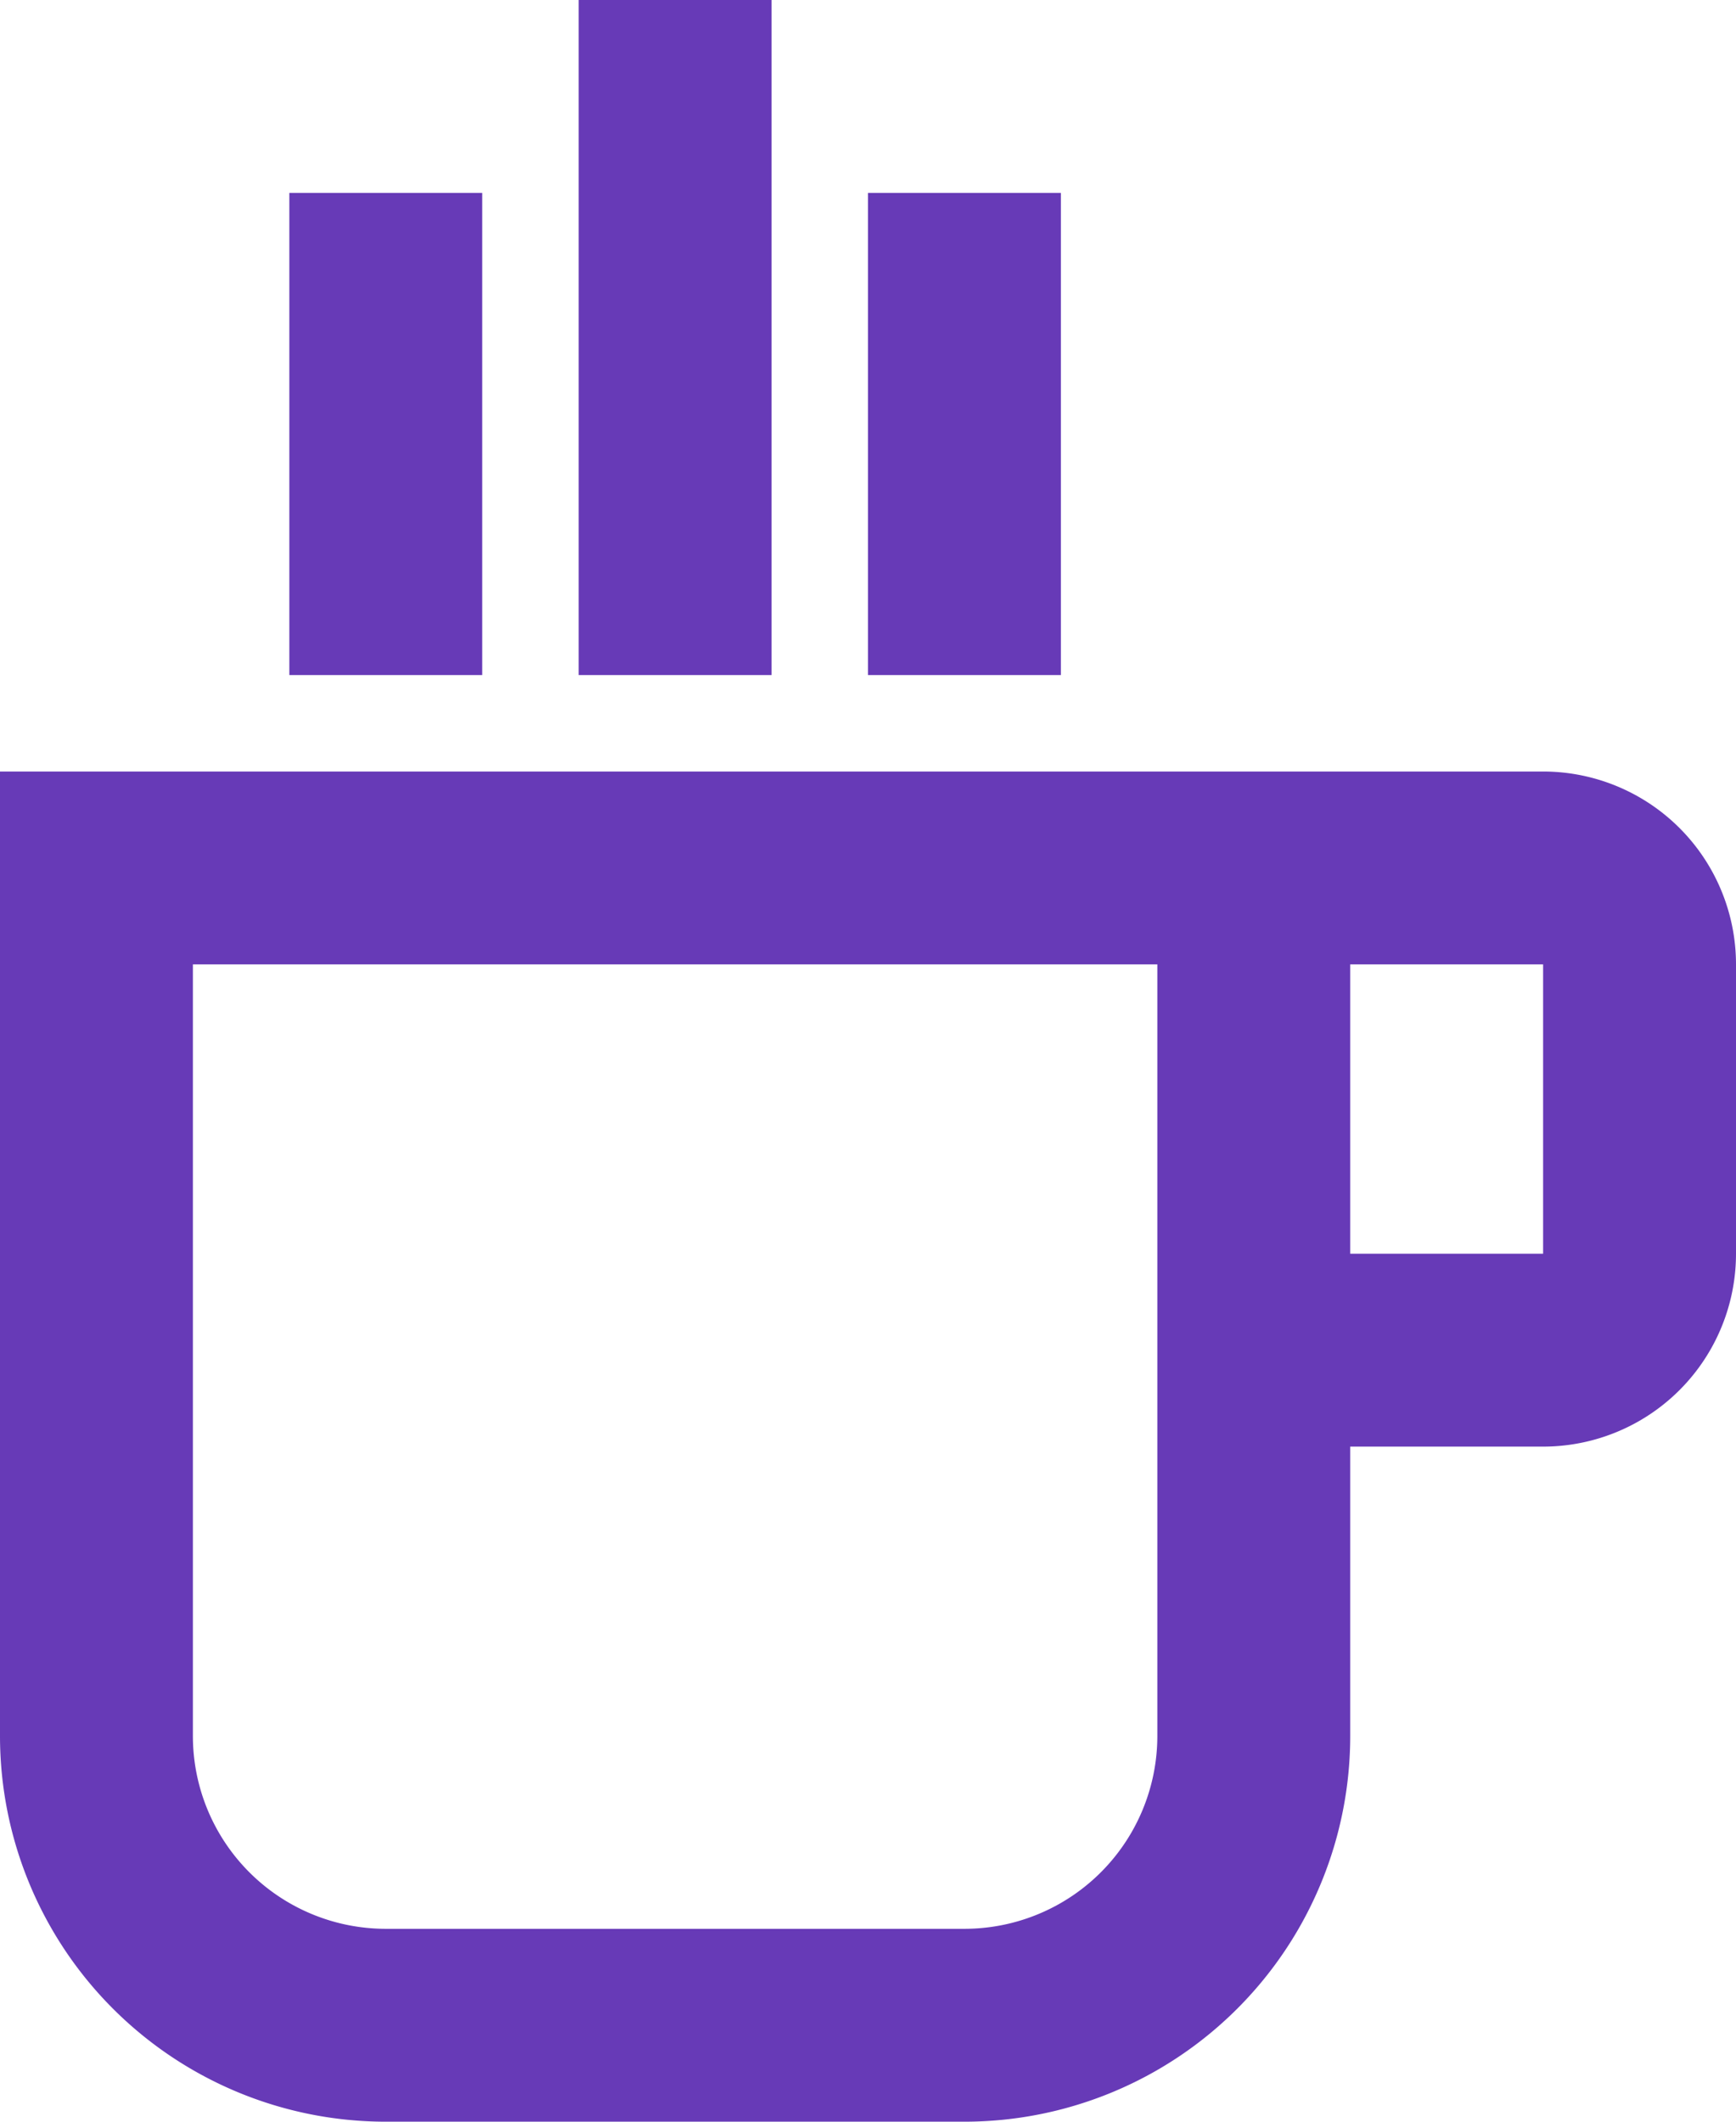 <svg xmlns="http://www.w3.org/2000/svg" viewBox="0 0 18 22"><defs><style>.a{fill:#673ab7;}</style></defs><path class="a" d="M4,22a4,4,0,0,1-4-4V8H16a2,2,0,0,1,2,2v3a2,2,0,0,1-2,2H14v3a4,4,0,0,1-4,4ZM2,18a2,2,0,0,0,2,2h6a2,2,0,0,0,2-2V10H2Zm12-5h2V10H14ZM9,7V2h2V7ZM6,7V0H8V7ZM3,7V2H5V7Z"/></svg>